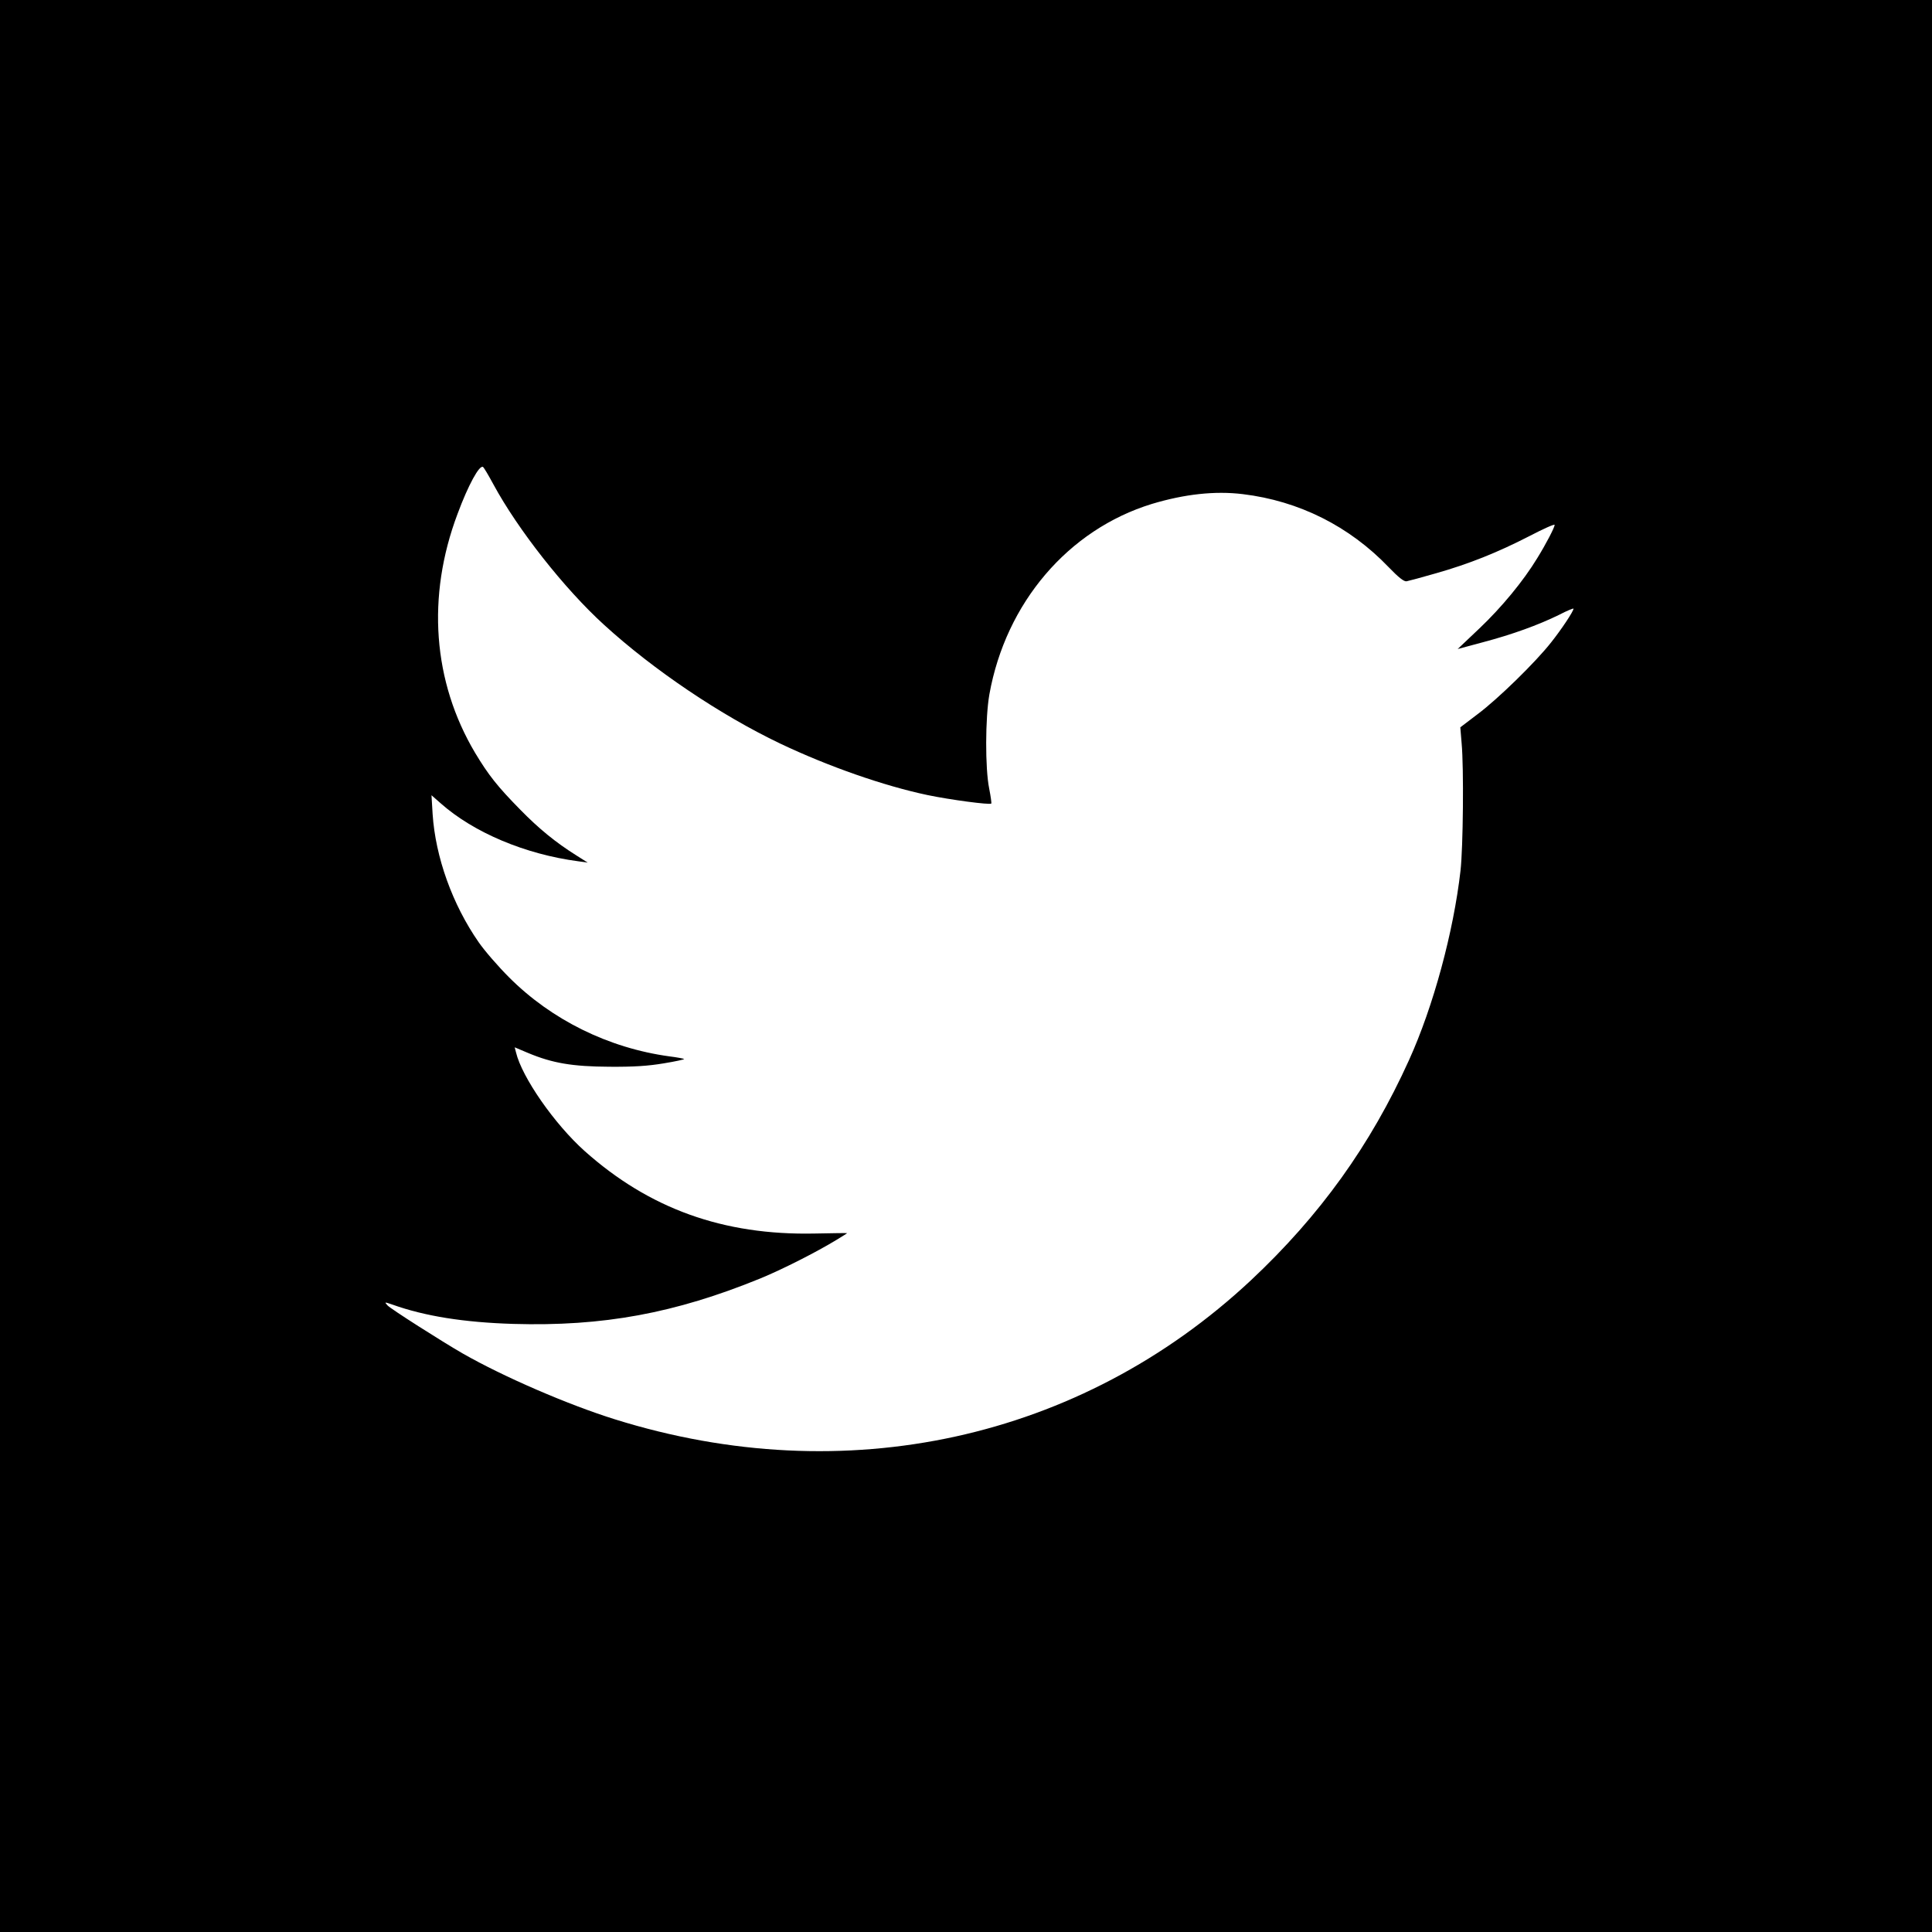 <?xml version="1.0" standalone="no"?>
<!DOCTYPE svg PUBLIC "-//W3C//DTD SVG 20010904//EN"
 "http://www.w3.org/TR/2001/REC-SVG-20010904/DTD/svg10.dtd">
<svg version="1.0" xmlns="http://www.w3.org/2000/svg"
 width="1024pt" height="1024pt" viewBox="0 0 1024 1024"
 preserveAspectRatio="xMidYMid meet">
<g transform="translate(0,1024) scale(0.1,-0.1)"
fill="#000000" stroke="none">
<path d="M0 5120 l0 -5120 5120 0 5120 0 0 5120 0 5120 -5120 0 -5120 0 0
-5120z m2615 2553 c130 -240 376 -553 587 -745 263 -240 617 -478 933 -629
257 -122 549 -224 781 -273 120 -25 330 -53 338 -45 2 2 -3 38 -11 79 -22 107
-21 376 1 500 87 485 418 873 861 1009 173 52 334 70 482 52 298 -36 565 -170
773 -387 53 -55 81 -77 95 -75 11 2 82 21 158 43 172 49 323 109 494 197 73
38 133 65 133 59 0 -13 -45 -100 -92 -176 -74 -122 -190 -262 -307 -373 l-115
-109 134 36 c155 41 293 91 403 145 42 22 77 36 77 33 0 -14 -64 -110 -118
-178 -83 -106 -284 -302 -390 -381 l-92 -70 7 -85 c12 -130 8 -552 -6 -675
-37 -324 -144 -720 -273 -1004 -204 -451 -472 -824 -838 -1167 -904 -845
-2151 -1118 -3370 -737 -247 77 -590 225 -807 349 -108 62 -383 237 -399 255
-17 19 -17 19 27 4 171 -61 378 -94 639 -102 476 -14 857 56 1310 241 117 48
298 140 403 204 31 19 57 35 57 36 0 1 -78 0 -173 -2 -484 -10 -876 132 -1218
437 -160 143 -333 392 -364 523 l-7 27 71 -30 c129 -54 235 -72 431 -73 129
-1 205 4 288 18 62 10 111 21 108 23 -2 2 -37 9 -78 14 -322 44 -624 193 -849
418 -58 58 -131 142 -162 187 -139 200 -229 451 -244 679 l-6 100 49 -43 c175
-155 448 -270 729 -307 l50 -7 -60 38 c-110 69 -199 142 -296 241 -123 125
-170 185 -241 303 -224 377 -258 828 -93 1266 57 154 116 261 135 249 5 -3 29
-44 55 -92z"/>
</g>
</svg>
